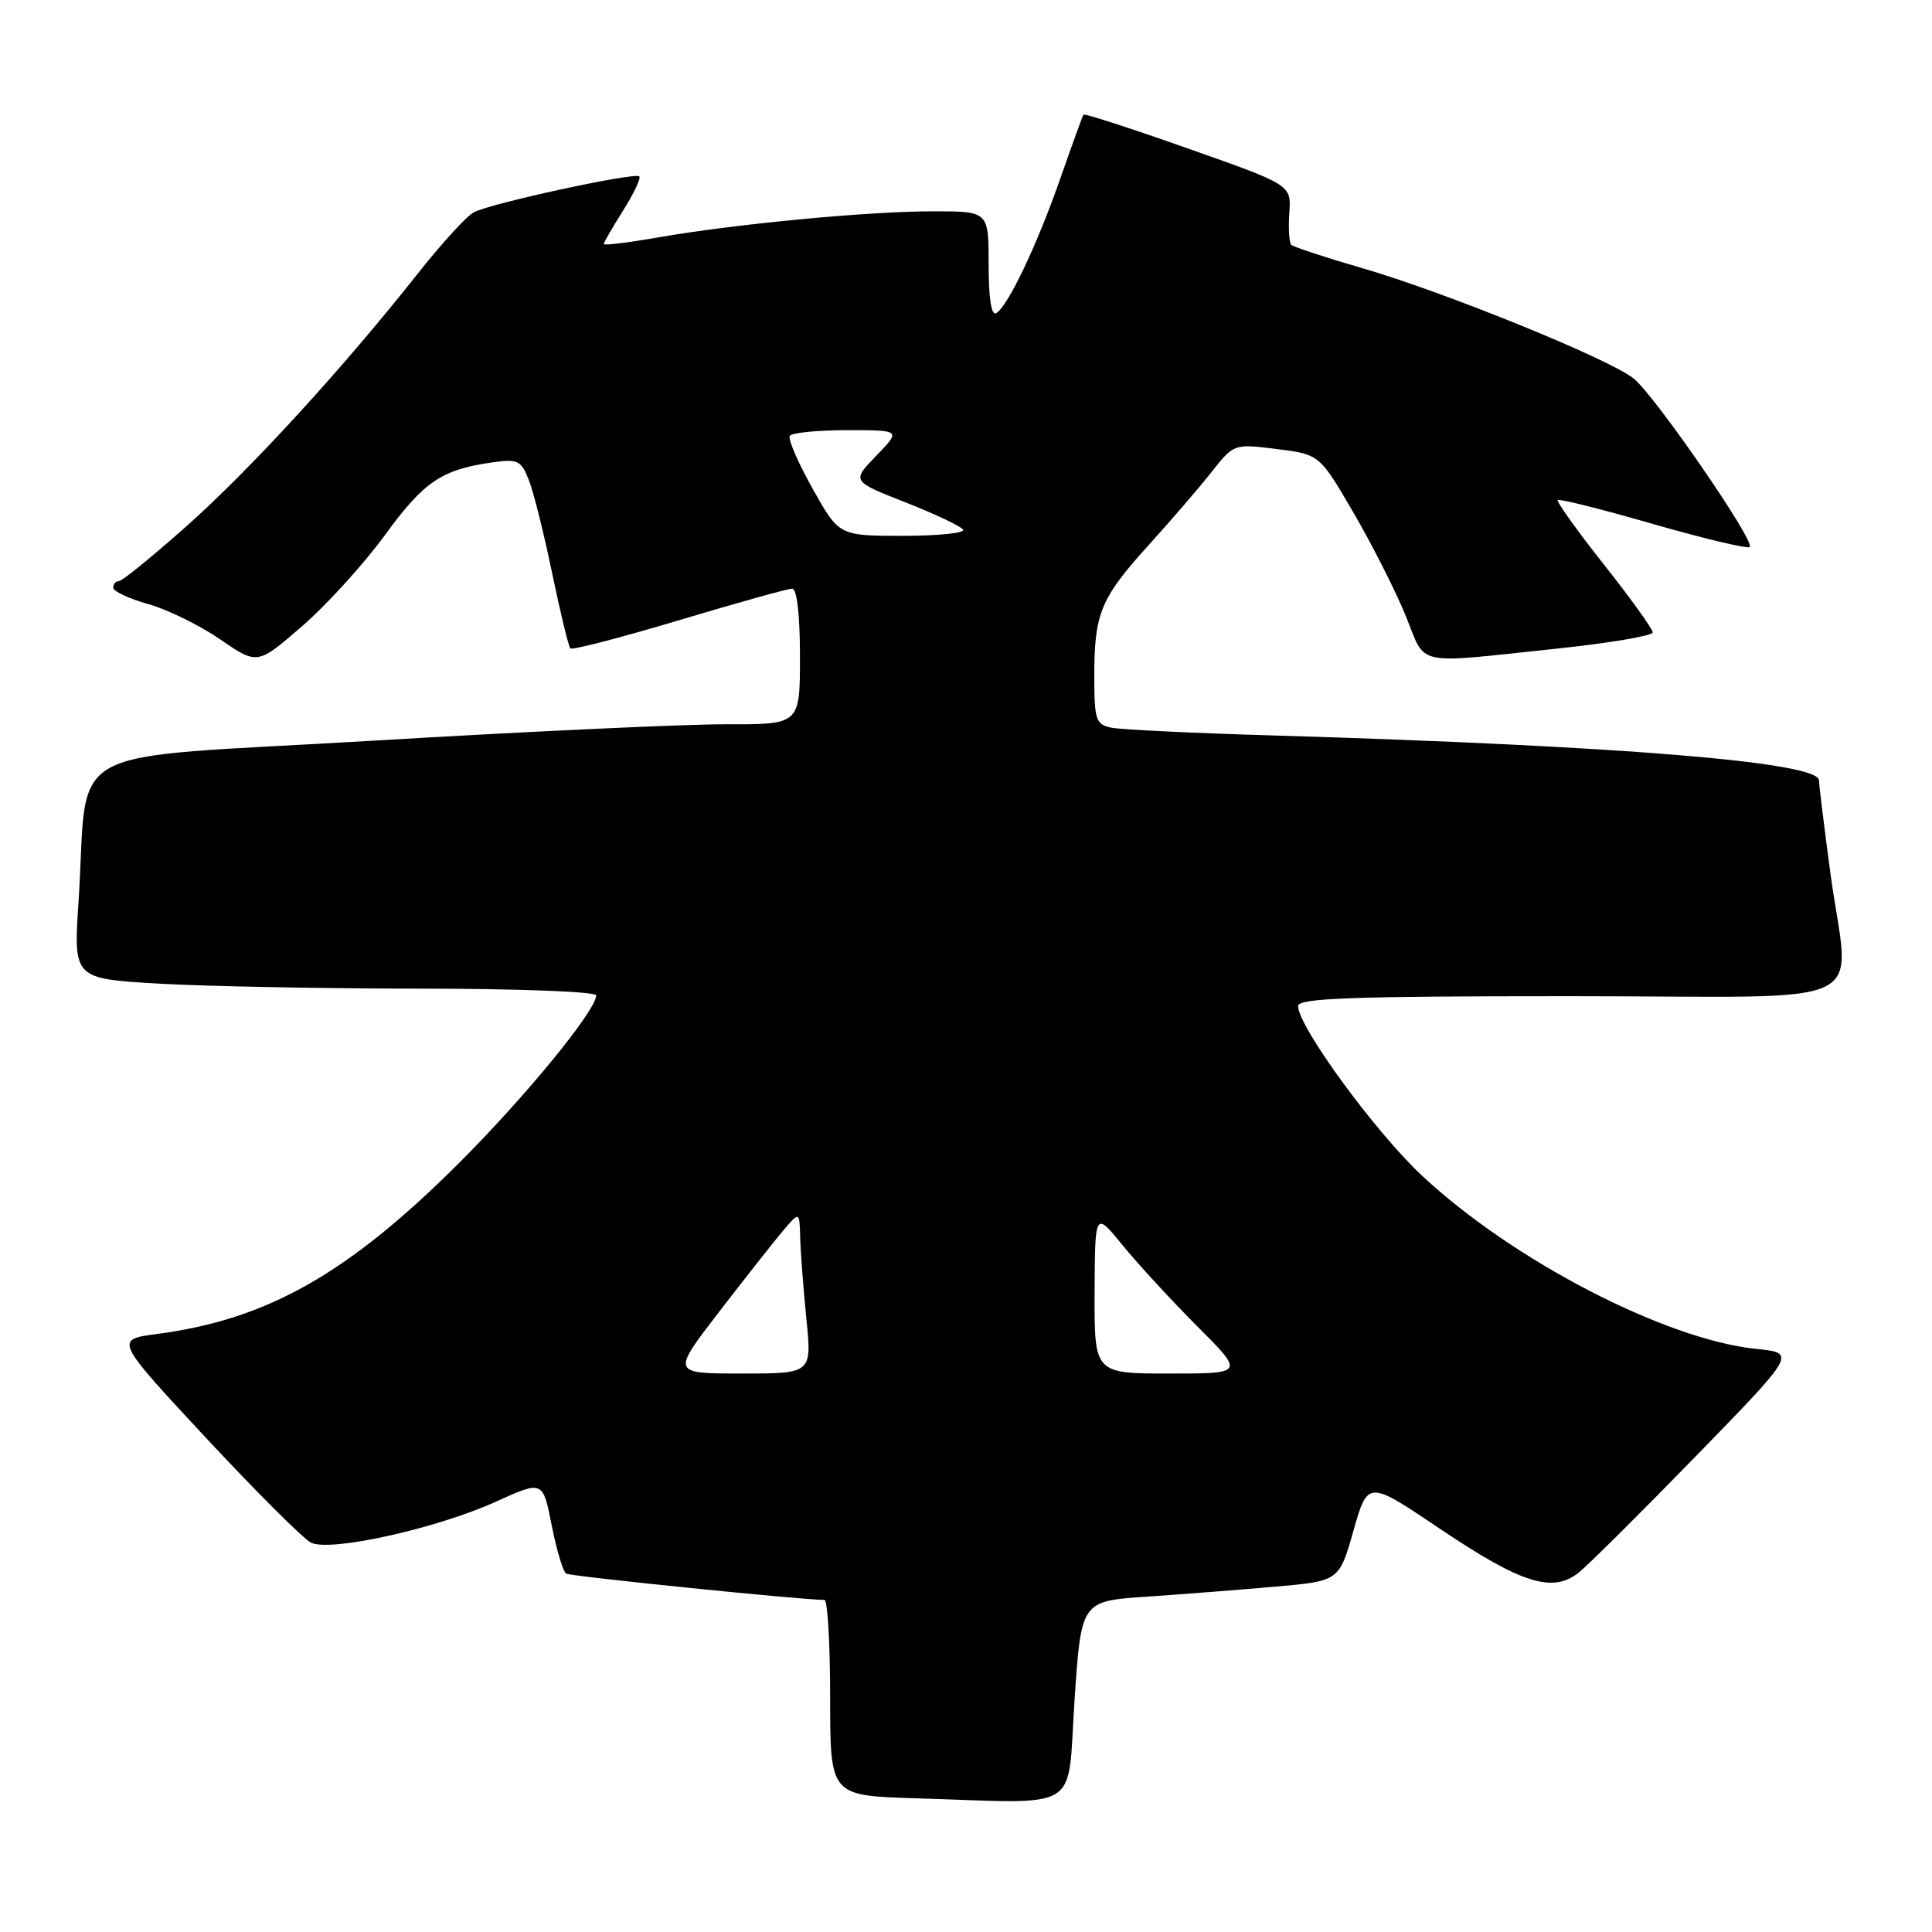 <?xml version="1.0" encoding="UTF-8" standalone="no"?>
<!DOCTYPE svg PUBLIC "-//W3C//DTD SVG 1.1//EN" "http://www.w3.org/Graphics/SVG/1.1/DTD/svg11.dtd" >
<svg xmlns="http://www.w3.org/2000/svg" xmlns:xlink="http://www.w3.org/1999/xlink" version="1.1" viewBox="0 0 256 256">
 <g >
 <path fill="currentColor"
d=" M 142.38 225.33 C 143.26 212.16 143.26 212.16 151.88 211.57 C 156.62 211.25 164.31 210.65 168.97 210.24 C 177.44 209.50 177.44 209.50 179.34 202.82 C 181.25 196.14 181.25 196.14 190.77 202.55 C 201.61 209.85 205.75 211.15 209.22 208.35 C 210.49 207.33 217.48 200.38 224.77 192.89 C 238.02 179.28 238.02 179.28 232.72 178.74 C 220.64 177.49 200.43 167.01 188.40 155.76 C 182.17 149.93 172.00 136.00 172.00 133.30 C 172.00 132.26 179.18 132.00 208.00 132.00 C 249.59 132.00 245.01 134.19 242.51 115.50 C 241.70 109.45 241.03 104.00 241.02 103.39 C 240.98 100.98 214.76 98.83 169.00 97.46 C 158.28 97.15 148.49 96.68 147.25 96.42 C 145.20 96.00 145.00 95.40 145.00 89.55 C 145.00 81.27 145.83 79.27 152.21 72.22 C 155.12 69.01 158.85 64.68 160.50 62.59 C 163.50 58.79 163.50 58.79 169.18 59.50 C 174.85 60.21 174.85 60.21 179.40 68.03 C 181.90 72.33 185.00 78.47 186.30 81.68 C 189.01 88.37 187.13 87.97 206.25 85.95 C 213.26 85.21 219.00 84.24 219.00 83.80 C 219.00 83.36 216.09 79.31 212.53 74.81 C 208.96 70.30 206.21 66.45 206.41 66.26 C 206.61 66.06 212.30 67.49 219.06 69.44 C 225.82 71.38 231.58 72.75 231.85 72.48 C 232.60 71.73 219.21 52.31 216.44 50.13 C 213.11 47.51 191.37 38.68 180.53 35.54 C 175.63 34.12 171.39 32.72 171.10 32.44 C 170.82 32.15 170.70 30.25 170.84 28.21 C 171.10 24.50 171.10 24.50 157.45 19.69 C 149.94 17.04 143.69 15.01 143.57 15.19 C 143.44 15.36 142.09 19.10 140.55 23.50 C 137.48 32.33 133.60 40.51 132.02 41.49 C 131.36 41.89 131.00 39.60 131.00 35.06 C 131.00 28.00 131.00 28.00 123.67 28.00 C 115.10 28.00 97.57 29.66 87.25 31.45 C 83.26 32.15 80.00 32.54 80.00 32.34 C 80.00 32.13 81.16 30.13 82.57 27.89 C 83.99 25.64 84.95 23.61 84.71 23.37 C 84.13 22.80 65.00 26.94 62.78 28.13 C 61.83 28.63 58.48 32.30 55.34 36.27 C 45.49 48.75 33.15 62.23 24.68 69.75 C 20.19 73.74 16.18 77.00 15.76 77.00 C 15.34 77.00 15.00 77.39 15.00 77.87 C 15.00 78.35 17.08 79.32 19.63 80.04 C 22.18 80.75 26.47 82.86 29.18 84.72 C 34.11 88.11 34.11 88.11 40.03 82.97 C 43.29 80.15 48.23 74.71 51.02 70.88 C 56.16 63.82 58.52 62.22 65.23 61.27 C 68.61 60.79 69.05 61.00 70.08 63.62 C 70.70 65.20 72.09 70.77 73.17 75.99 C 74.25 81.20 75.34 85.67 75.58 85.92 C 75.83 86.16 82.31 84.48 89.98 82.18 C 97.66 79.88 104.40 78.00 104.97 78.00 C 105.60 78.00 106.00 81.48 106.00 87.00 C 106.00 96.00 106.00 96.00 96.25 95.97 C 90.89 95.95 69.78 96.93 49.36 98.15 C 7.11 100.66 11.81 98.07 10.40 119.59 C 9.74 129.68 9.74 129.68 21.12 130.34 C 27.38 130.70 42.96 130.99 55.75 131.00 C 68.66 131.00 79.00 131.40 79.00 131.89 C 79.00 133.90 69.46 145.52 60.56 154.37 C 45.96 168.87 35.36 174.84 20.81 176.76 C 15.18 177.50 15.18 177.50 27.27 190.50 C 33.93 197.65 40.20 203.91 41.21 204.41 C 43.75 205.67 57.84 202.55 65.71 198.98 C 71.93 196.16 71.93 196.16 73.10 202.10 C 73.74 205.37 74.61 208.26 75.02 208.51 C 75.62 208.88 106.08 211.98 109.25 212.00 C 109.66 212.00 110.00 217.84 110.00 224.97 C 110.00 237.93 110.00 237.93 121.25 238.28 C 143.70 238.96 141.37 240.38 142.38 225.33 Z  M 95.25 173.87 C 98.69 169.41 102.50 164.57 103.72 163.12 C 105.94 160.50 105.94 160.50 106.03 164.00 C 106.08 165.93 106.45 170.76 106.85 174.75 C 107.58 182.00 107.58 182.00 98.29 182.00 C 88.99 182.00 88.99 182.00 95.25 173.87 Z  M 145.04 171.25 C 145.09 160.50 145.09 160.50 148.75 165.00 C 150.76 167.47 155.22 172.31 158.65 175.75 C 164.90 182.00 164.90 182.00 154.95 182.00 C 145.00 182.00 145.00 182.00 145.04 171.25 Z  M 107.68 64.76 C 105.75 61.33 104.39 58.18 104.65 57.76 C 104.91 57.34 108.33 57.00 112.26 57.00 C 119.39 57.00 119.39 57.00 116.12 60.38 C 112.84 63.76 112.84 63.76 119.97 66.56 C 123.89 68.10 127.33 69.73 127.61 70.18 C 127.89 70.63 124.31 71.00 119.65 71.00 C 111.18 71.00 111.18 71.00 107.68 64.76 Z "/>
</g>
</svg>